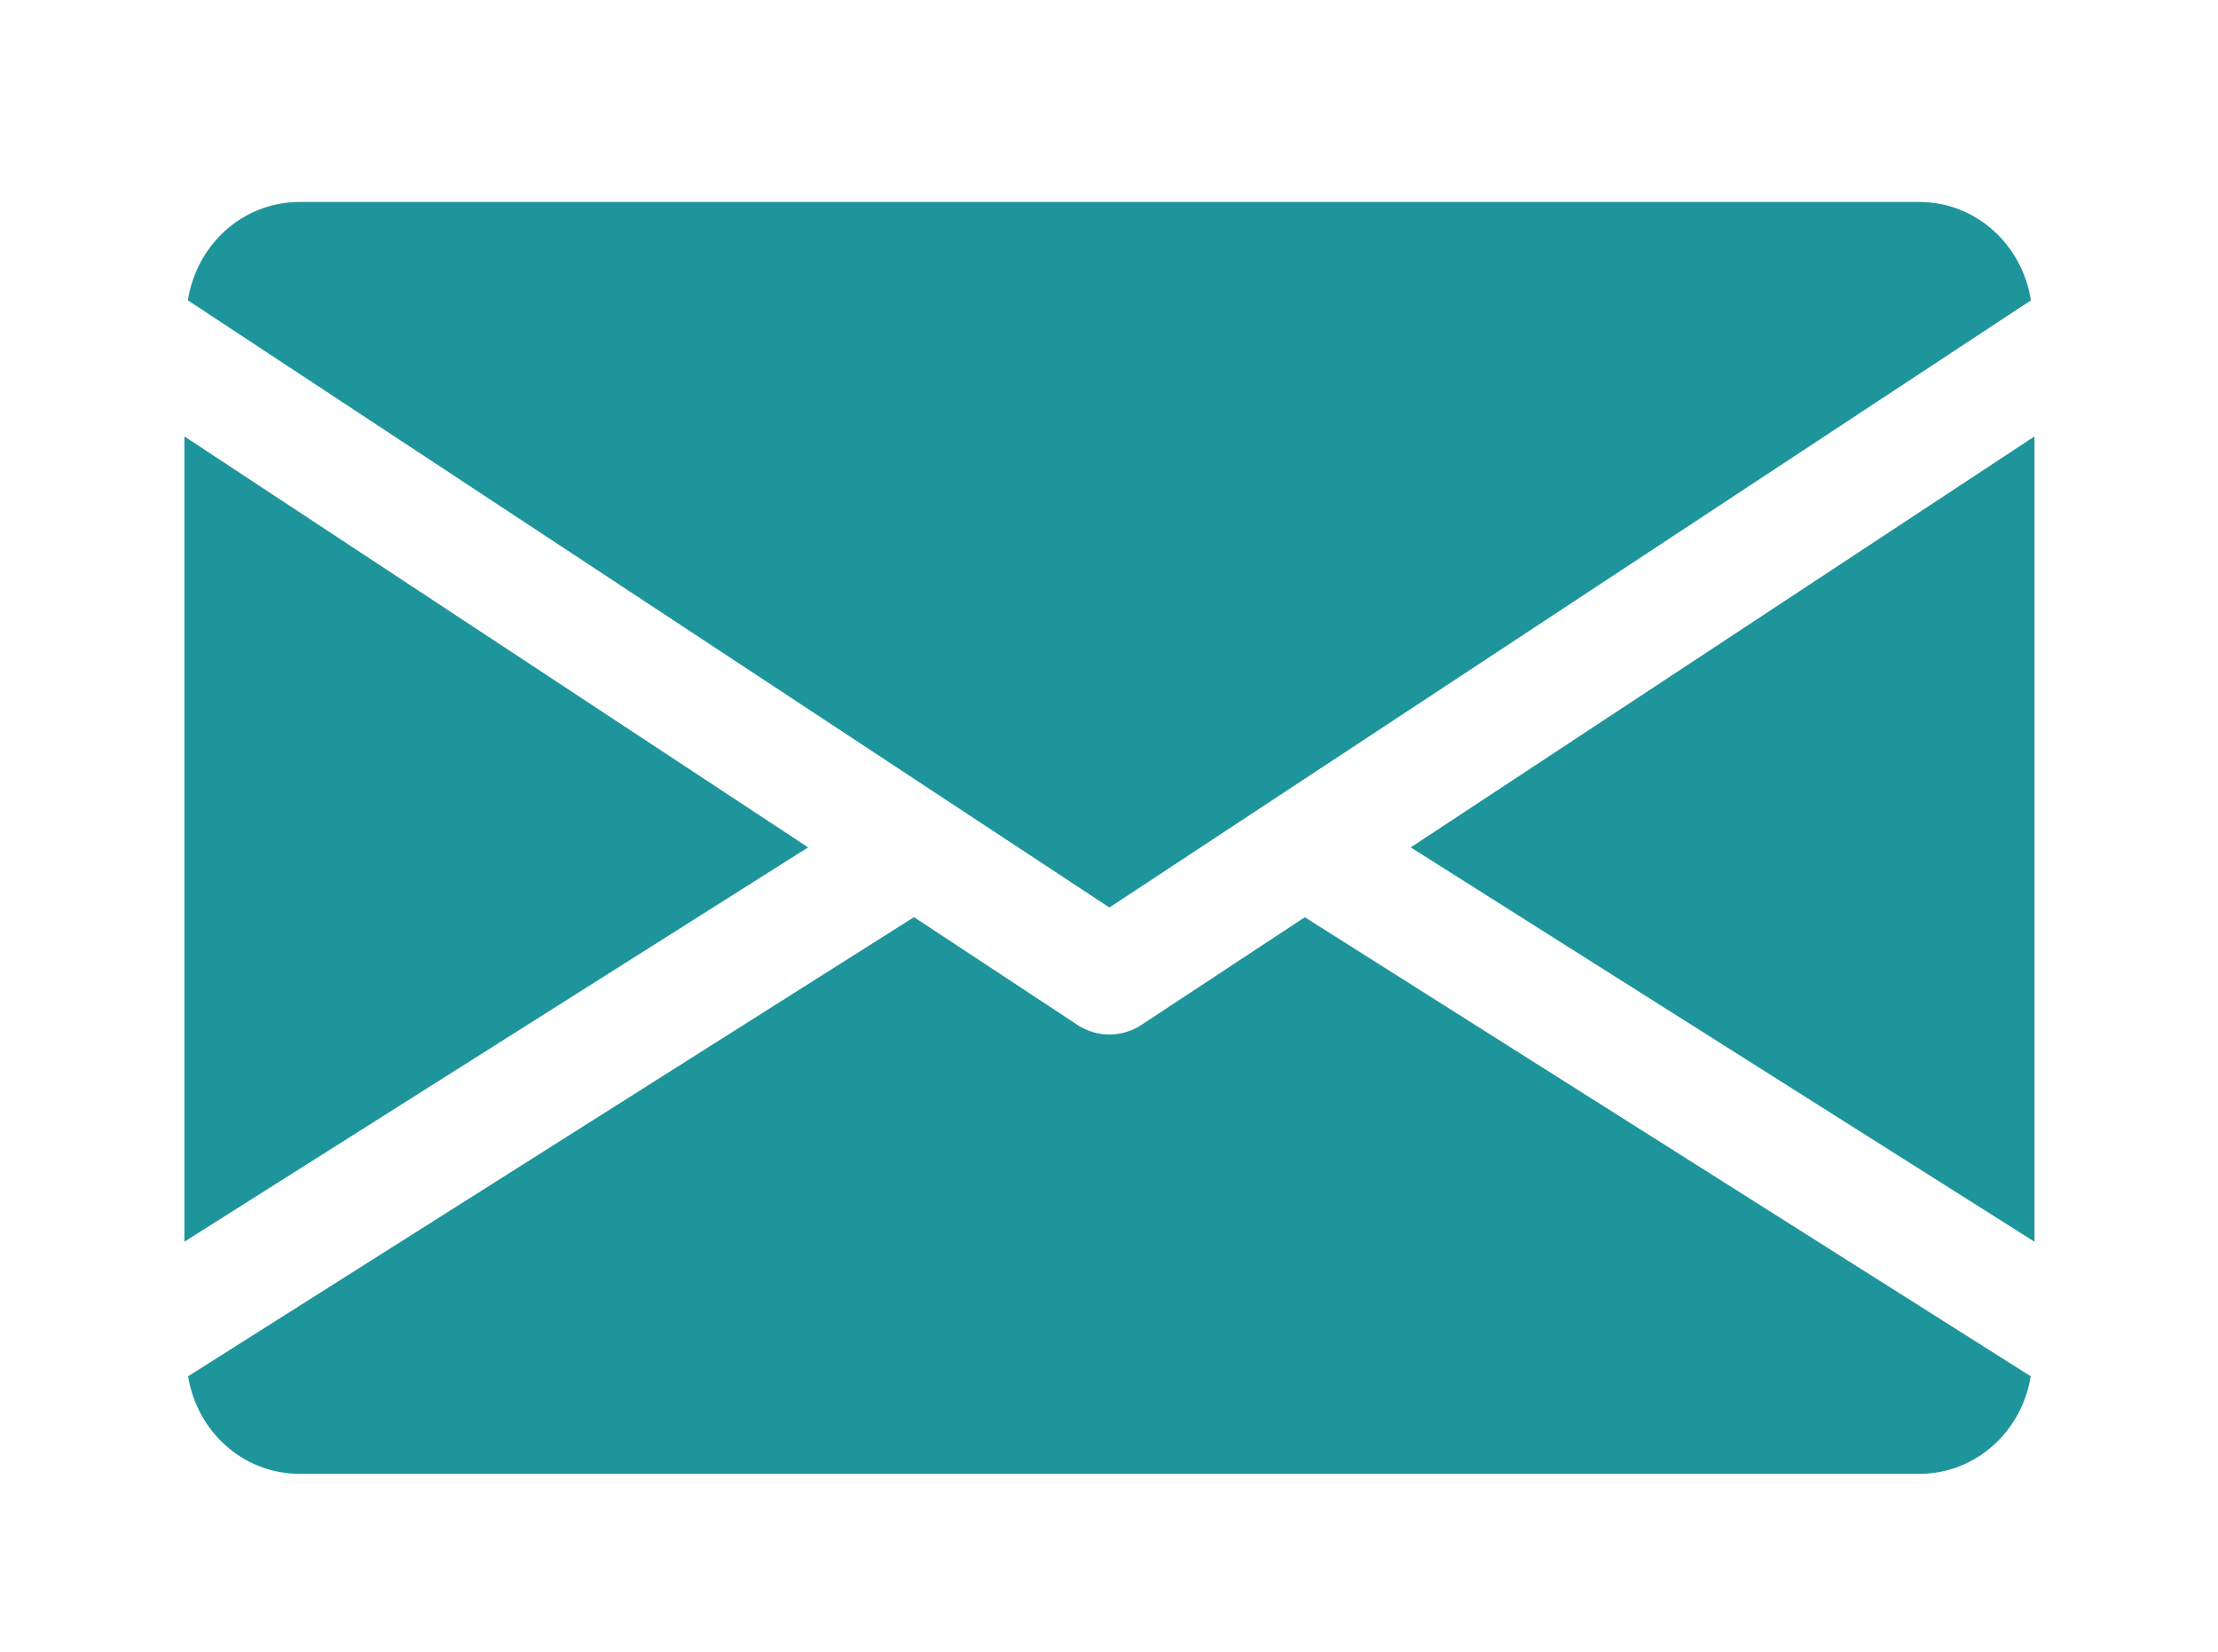 <svg width="47" height="35" viewBox="0 0 47 35" fill="none" xmlns="http://www.w3.org/2000/svg">
<g clip-path="url(#clip0_0_381)">
<path d="M29.894 17.956L43.11 26.311V9.248L29.894 17.956Z" fill="#1E959B"/>
<path d="M3.908 9.248V26.311L17.124 17.956L3.908 9.248Z" fill="#1E959B"/>
<path d="M40.659 4.279H6.357C5.135 4.279 4.164 5.191 3.981 6.364L23.508 19.23L43.036 6.364C42.852 5.191 41.882 4.279 40.659 4.279Z" fill="#1E959B"/>
<path d="M27.649 19.436L24.183 21.72C23.977 21.854 23.744 21.921 23.509 21.921C23.273 21.921 23.041 21.854 22.835 21.72L19.368 19.434L3.986 29.163C4.175 30.327 5.14 31.231 6.358 31.231H40.66C41.878 31.231 42.843 30.327 43.032 29.163L27.649 19.436Z" fill="#1E959B"/>
</g>
<defs>
<clipPath id="clip0_0_381">
<rect width="46.29" height="35" fill="white"/>
</clipPath>
</defs>
</svg>
